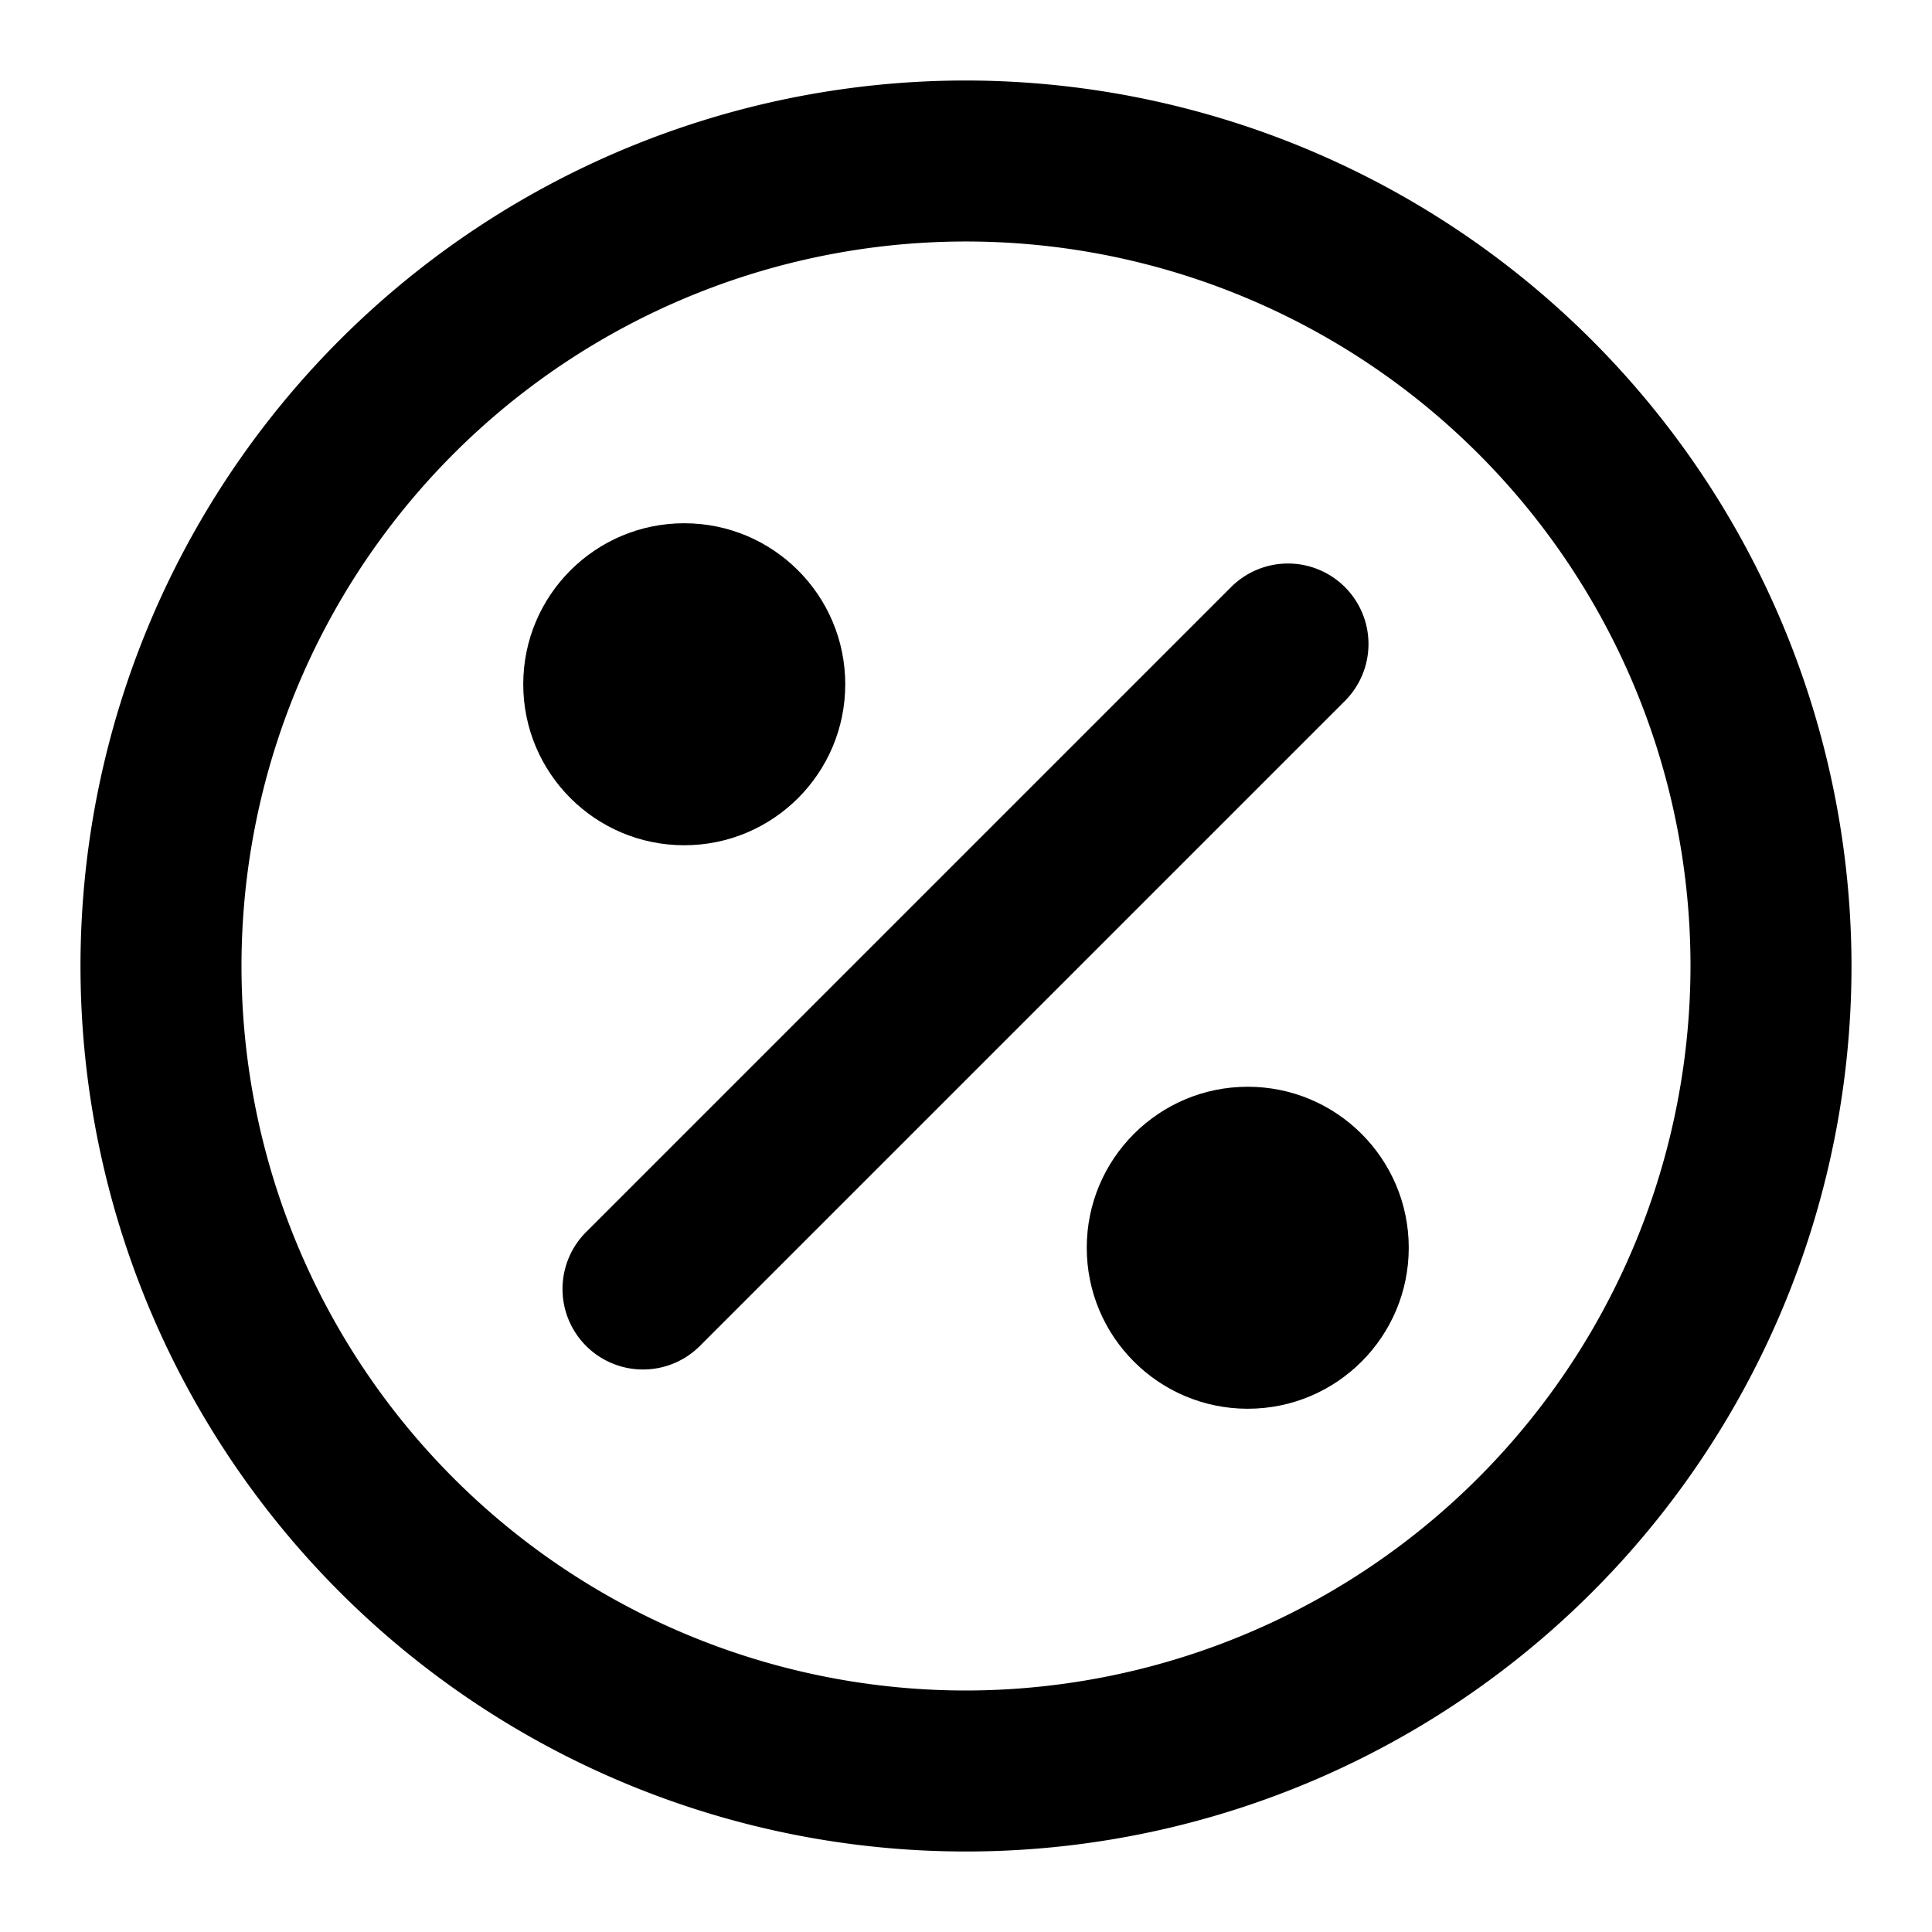 <svg xmlns="http://www.w3.org/2000/svg" viewBox="0 0 24 24"><path d="M12,1A11,11,0,1,0,23,12,11.013,11.013,0,0,0,12,1Zm0,20a9,9,0,1,1,9-9A9.01,9.01,0,0,1,12,21Z"/><path d="M16.707,7.293a1,1,0,0,0-1.414,0l-8,8a1,1,0,1,0,1.414,1.414l8-8A1,1,0,0,0,16.707,7.293Z"/><circle cx="8.5" cy="8.5" r="2"/><circle cx="15.5" cy="15.5" r="2"/></svg>